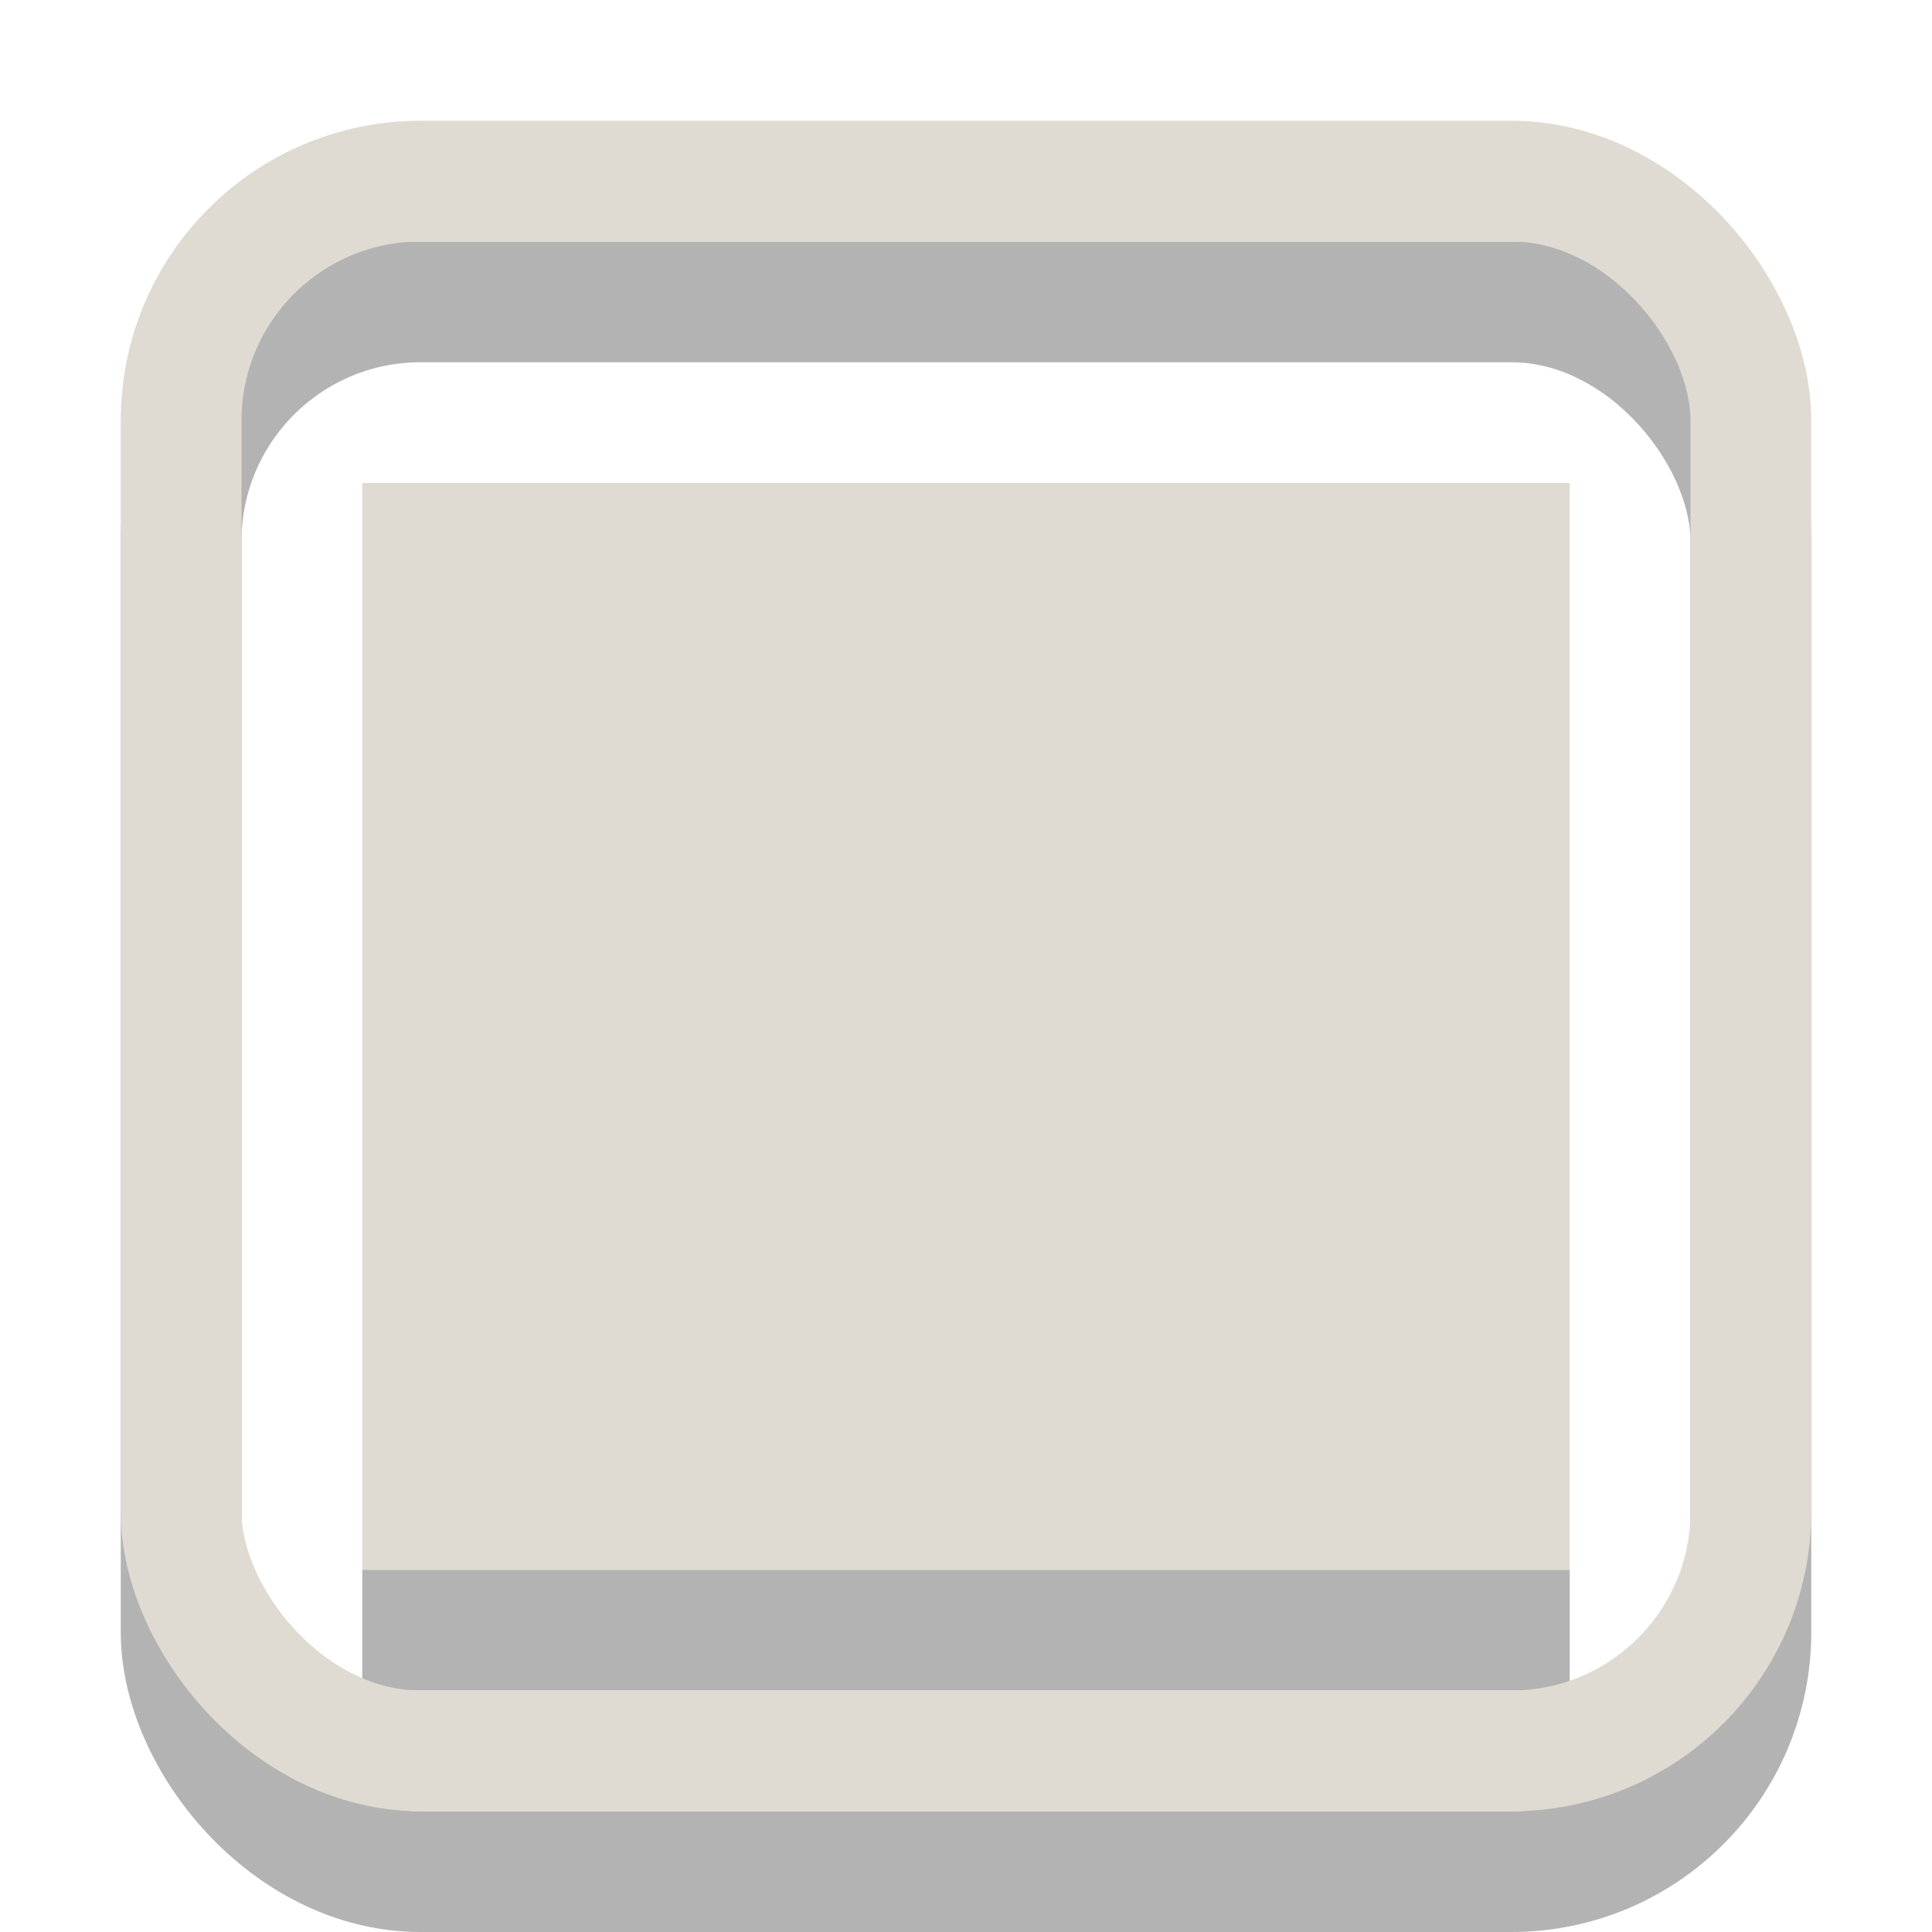 <?xml version="1.0" encoding="UTF-8" standalone="no"?>
<!-- Created with Inkscape (http://www.inkscape.org/) -->

<svg
   width="16"
   height="16"
   id="svg2"
   version="1.1"
   inkscape:version="1.2.2 (b0a8486541, 2022-12-01)"
   sodipodi:docname="syspeek-90.svg"
   xmlns:inkscape="http://www.inkscape.org/namespaces/inkscape"
   xmlns:sodipodi="http://sodipodi.sourceforge.net/DTD/sodipodi-0.dtd"
   xmlns:xlink="http://www.w3.org/1999/xlink"
   xmlns="http://www.w3.org/2000/svg"
   xmlns:svg="http://www.w3.org/2000/svg"
   xmlns:rdf="http://www.w3.org/1999/02/22-rdf-syntax-ns#"
   xmlns:cc="http://creativecommons.org/ns#"
   xmlns:dc="http://purl.org/dc/elements/1.1/">
  <defs
     id="defs4">
    <linearGradient
       id="linearGradient3868"
       inkscape:swatch="solid">
      <stop
         style="stop-color:#dfdbd2;stop-opacity:1;"
         offset="0"
         id="stop3870" />
    </linearGradient>
    <linearGradient
       id="linearGradient3858"
       inkscape:swatch="solid">
      <stop
         style="stop-color:#dfdbd2;stop-opacity:1;"
         offset="0"
         id="stop3860" />
    </linearGradient>
    <linearGradient
       id="linearGradient3848"
       inkscape:swatch="solid">
      <stop
         style="stop-color:#000000;stop-opacity:1;"
         offset="0"
         id="stop3850" />
    </linearGradient>
    <linearGradient
       id="linearGradient3842"
       inkscape:swatch="solid">
      <stop
         style="stop-color:#dfdbd2;stop-opacity:1;"
         offset="0"
         id="stop3844" />
    </linearGradient>
    <linearGradient
       inkscape:collect="always"
       xlink:href="#linearGradient3848"
       id="linearGradient3852"
       x1="4.467"
       y1="1042.362"
       x2="17.533"
       y2="1042.362"
       gradientUnits="userSpaceOnUse"
       gradientTransform="matrix(0.995,0,0,0.995,1.056,6.312)" />
  </defs>
  <sodipodi:namedview
     id="base"
     pagecolor="#ffffff"
     bordercolor="#666666"
     borderopacity="1.0"
     inkscape:pageopacity="0.0"
     inkscape:pageshadow="2"
     inkscape:zoom="41.554423"
     inkscape:cx="7.0269295"
     inkscape:cy="6.5336005"
     inkscape:document-units="px"
     inkscape:current-layer="layer3"
     showgrid="false"
     inkscape:window-width="1854"
     inkscape:window-height="1011"
     inkscape:window-x="0"
     inkscape:window-y="0"
     inkscape:window-maximized="1"
     inkscape:showpageshadow="2"
     inkscape:pagecheckerboard="0"
     inkscape:deskcolor="#d1d1d1" />
  <g
     inkscape:label="Layer 1"
     inkscape:groupmode="layer"
     id="layer1"
     transform="translate(-4,-1034.362)"
     style="display:inline">
    <rect
       style="opacity:0.3;fill:none;stroke:url(#linearGradient3852);stroke-width:1;stroke-miterlimit:4;stroke-dasharray:none"
       id="rect2993"
       width="13"
       height="13"
       x="5.5"
       y="1036.862"
       ry="1.983" />
    <rect
       style="opacity:0;fill:#dfdbd2;fill-opacity:1"
       id="rect3856"
       width="10"
       height="10"
       x="7"
       y="1037.362"
       ry="0" />
    <rect
       style="opacity:0.3;fill-opacity:1"
       id="rect3864"
       width="10"
       height="1"
       x="7"
       y="1047.362" />
  </g>
  <g
     inkscape:groupmode="layer"
     id="layer3"
     inkscape:label="Layer"
     transform="translate(-4,-4)">
    <rect
       ry="1.983"
       y="5.5"
       x="5.5"
       height="13"
       width="13"
       id="rect3840"
       style="display:inline;fill:none;stroke:#dfdbd2;stroke-width:1;stroke-linecap:butt;stroke-linejoin:round;stroke-miterlimit:4;stroke-dasharray:none;stroke-dashoffset:0;stroke-opacity:1" />
    <rect
       y="8"
       x="7"
       height="9"
       width="10"
       id="rect3866"
       style="display:inline;fill:#dfdbd2;fill-opacity:1" />
  </g>
</svg>
